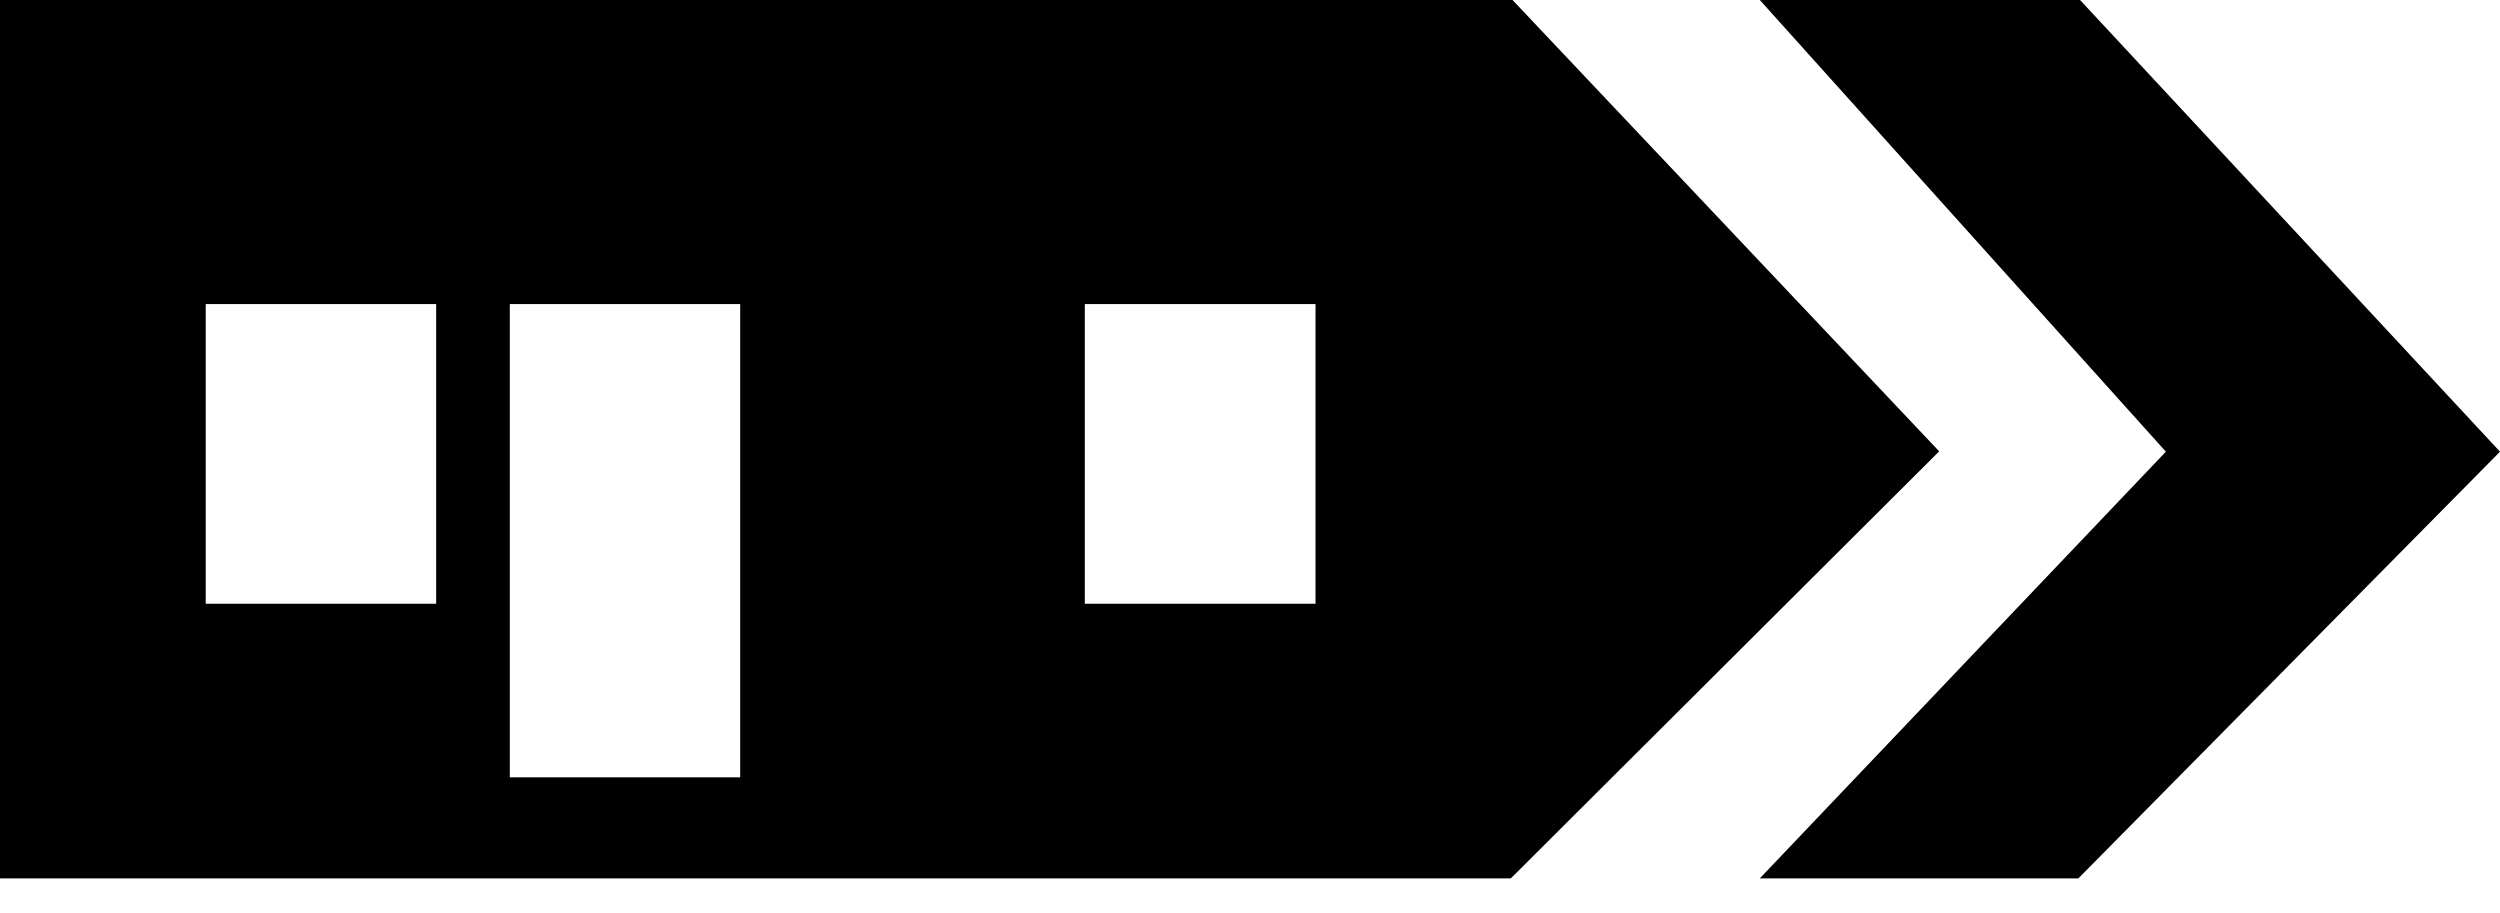 <svg width="52" height="19" viewBox="0 0 52 19" fill="none" xmlns="http://www.w3.org/2000/svg">
<path d="M31.46 0H0V18.27H31.425L40.335 9.388L31.46 0ZM9.072 12.557H4.279V6.324H9.072V12.557ZM15.396 16.169H10.604V6.324H15.396V16.169ZM27.363 12.557H22.564V6.324H27.363V12.557Z" fill="black"/>
<path d="M36.604 0L45.05 9.395L36.604 18.27H43.23L52 9.395L43.265 0H36.604Z" fill="black"/>
</svg>
